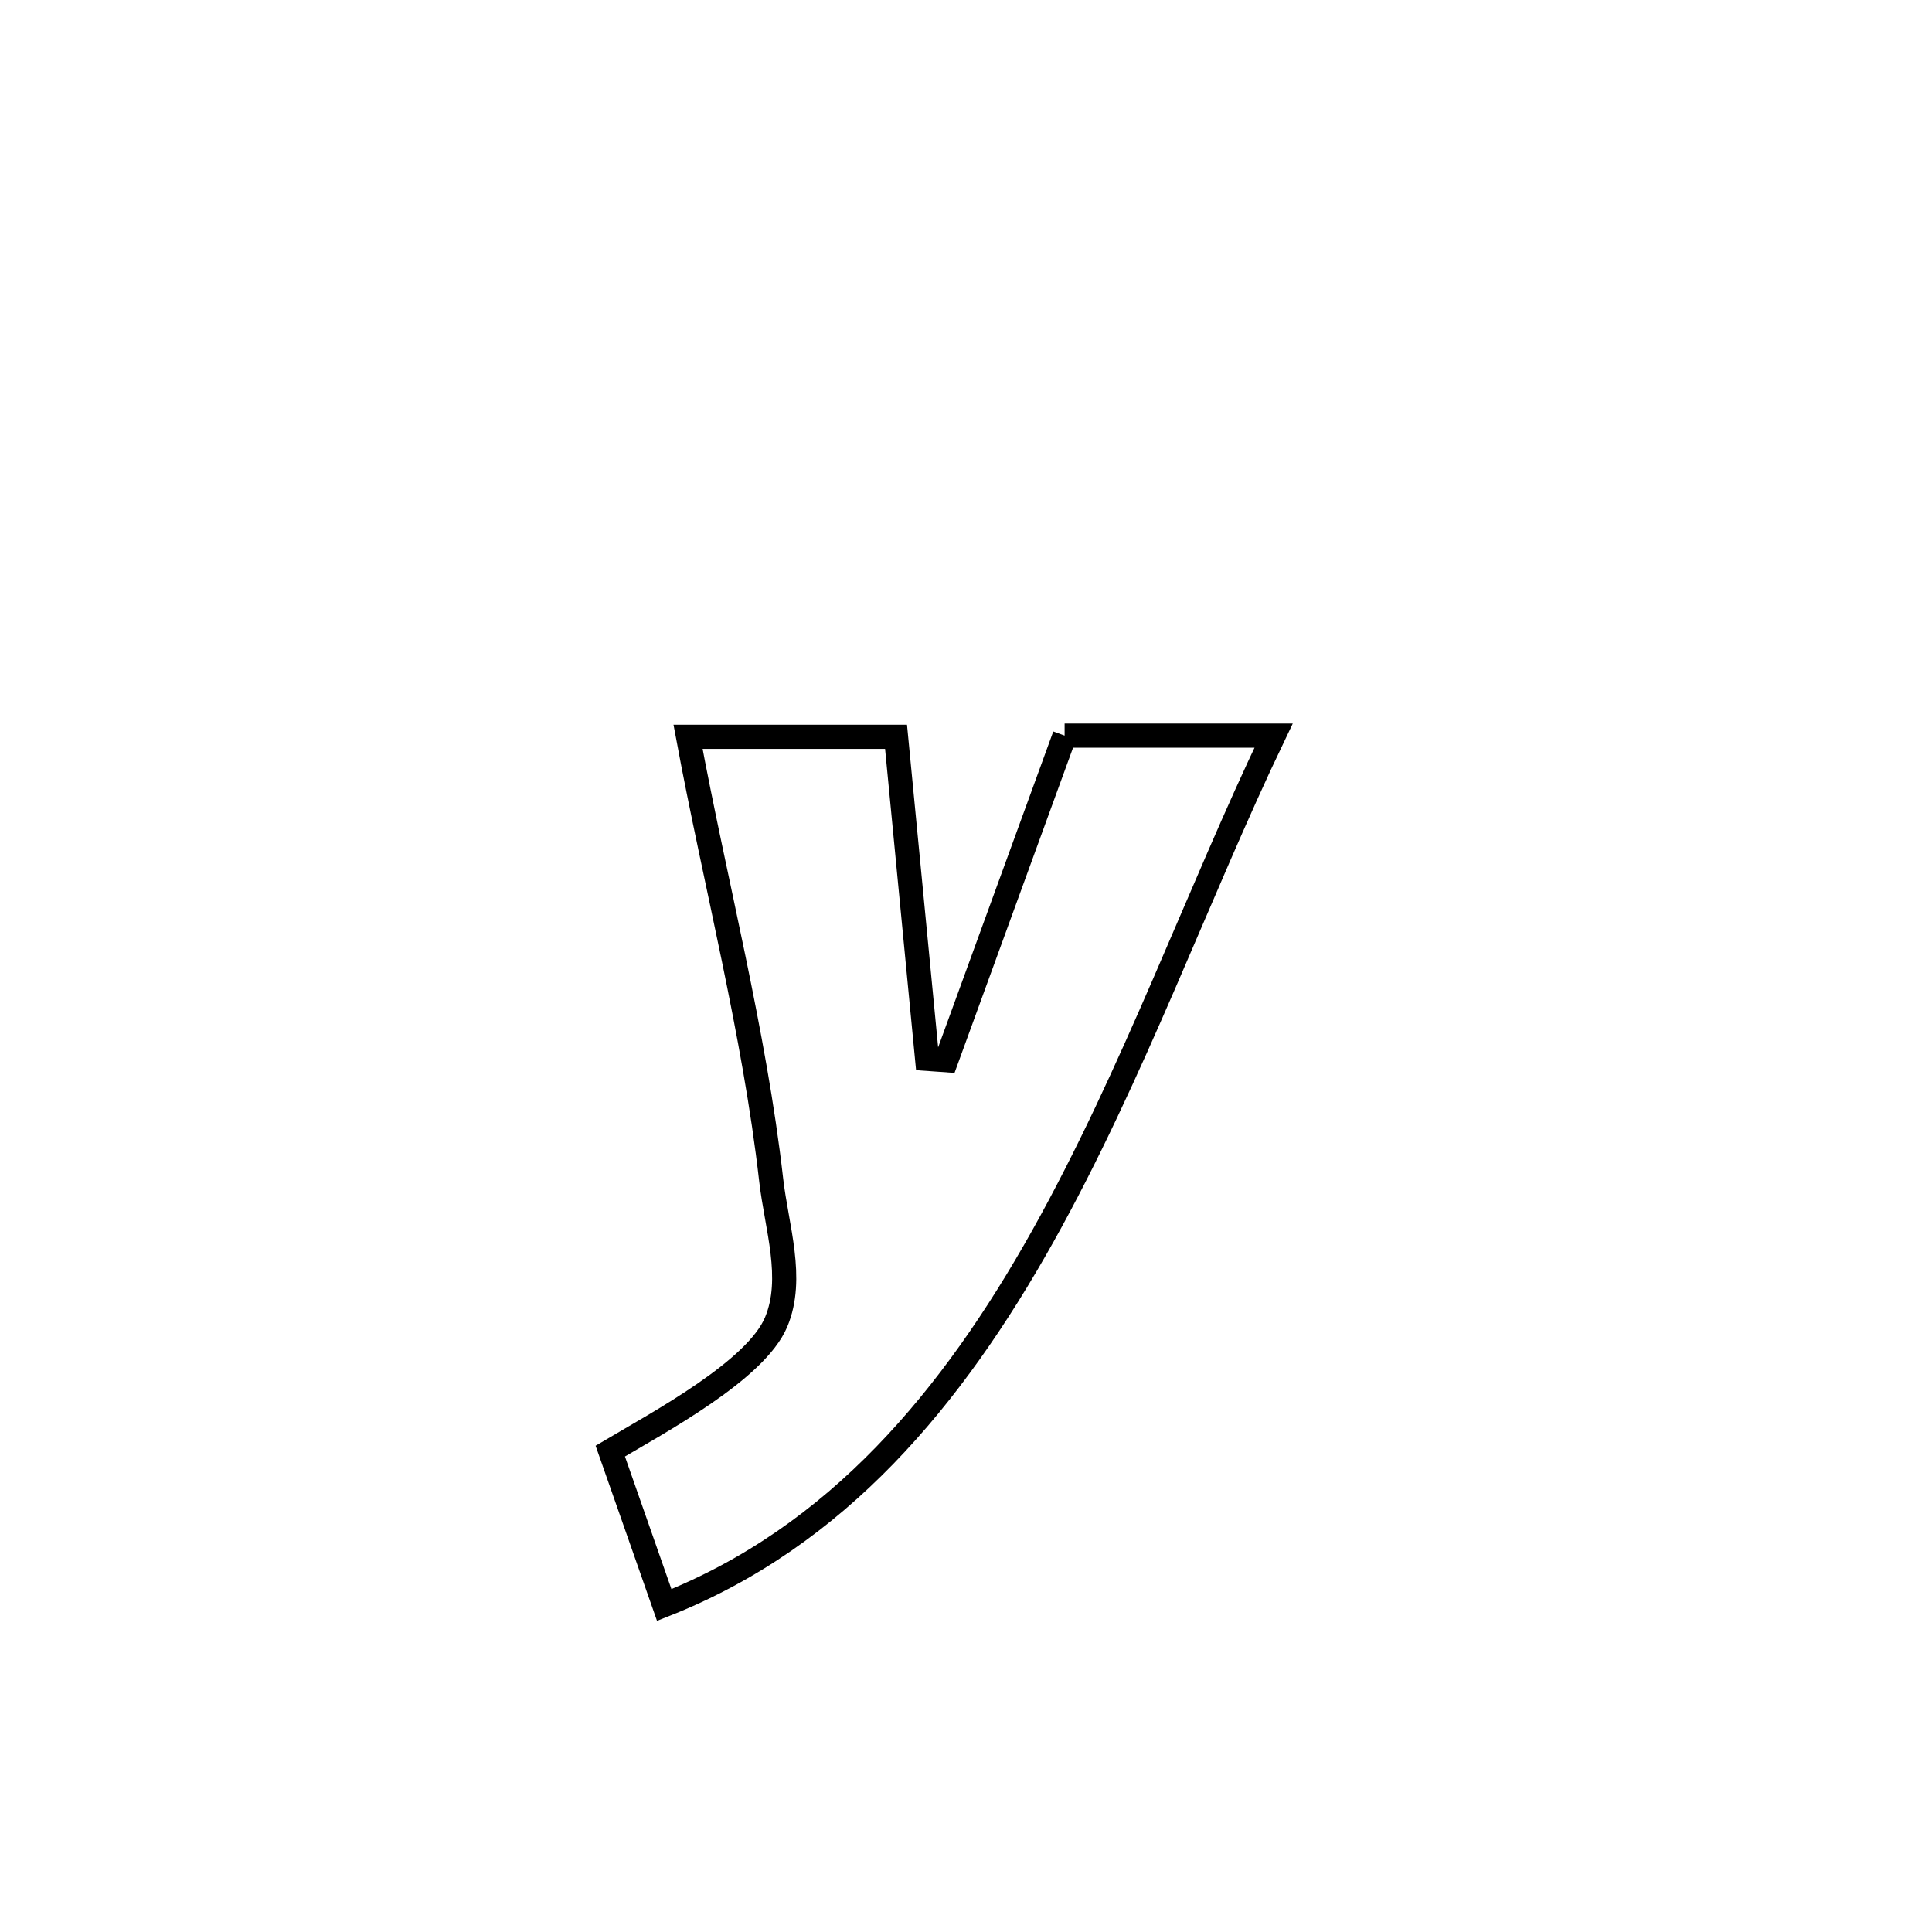 <svg xmlns="http://www.w3.org/2000/svg" viewBox="0.0 0.0 24.0 24.0" height="200px" width="200px"><path fill="none" stroke="black" stroke-width=".3" stroke-opacity="1.0"  filling="0" d="M13.225 9.138 L13.225 9.138 C14.09 9.138 14.956 9.138 15.821 9.138 L15.821 9.138 C14.89 11.08 14.075 13.355 12.954 15.357 C11.833 17.359 10.406 19.089 8.251 19.938 L8.251 19.938 C8.19 19.766 7.629 18.163 7.581 18.026 L7.581 18.026 C8.187 17.667 9.392 17.022 9.642 16.422 C9.869 15.879 9.647 15.243 9.58 14.659 C9.372 12.827 8.884 10.966 8.547 9.153 L8.547 9.153 C9.409 9.153 10.27 9.153 11.131 9.153 L11.131 9.153 C11.26 10.487 11.389 11.821 11.517 13.154 L11.517 13.154 C11.597 13.16 11.676 13.166 11.755 13.171 L11.755 13.171 C12.245 11.827 12.735 10.483 13.225 9.138 L13.225 9.138"></path></svg>